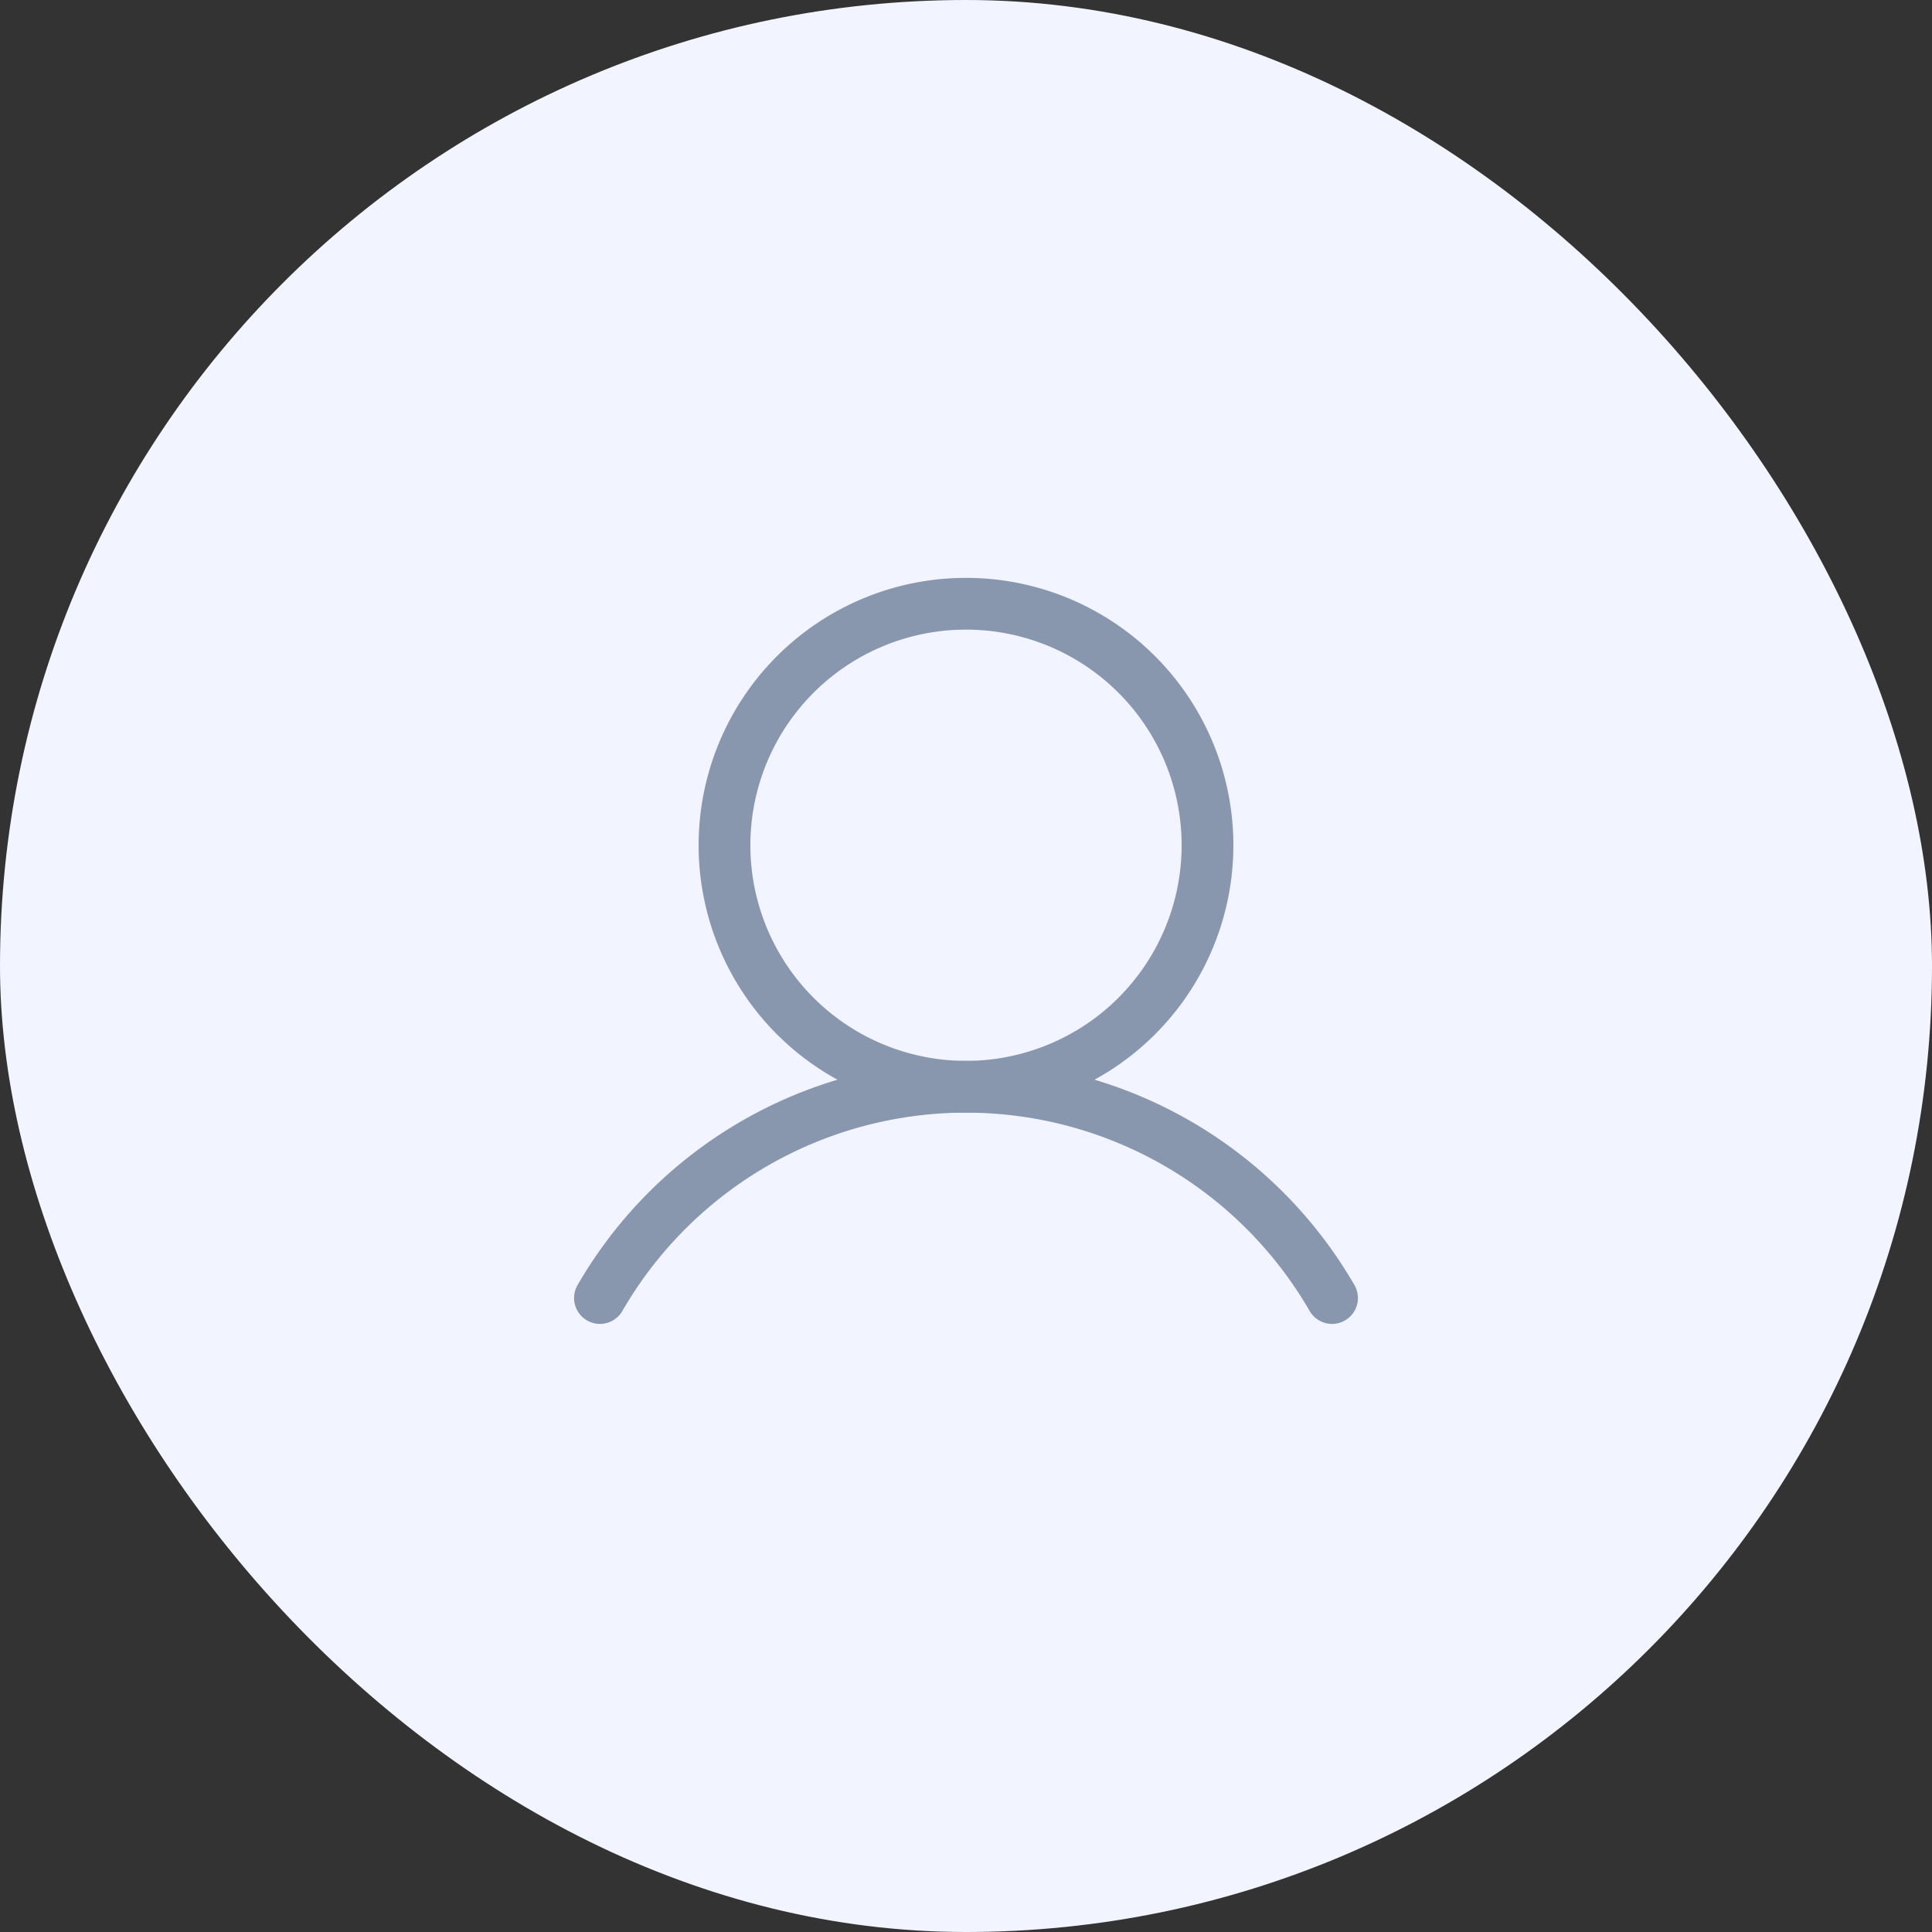<svg width="56" height="56" fill="none" xmlns="http://www.w3.org/2000/svg"><rect width="100%" height="100%" fill="#333333" stroke="none"/><rect width="56" height="56" rx="28" fill="#F2F5FF"/><path d="M17.39 37.624a12.254 12.254 0 0 1 21.22 0" stroke="#8897AE" stroke-width="1.5" stroke-linecap="round" stroke-linejoin="round"/><path d="M28 31.5a7 7 0 1 0 0-14 7 7 0 0 0 0 14Z" stroke="#8897AE" stroke-width="1.5" stroke-miterlimit="10"/></svg>